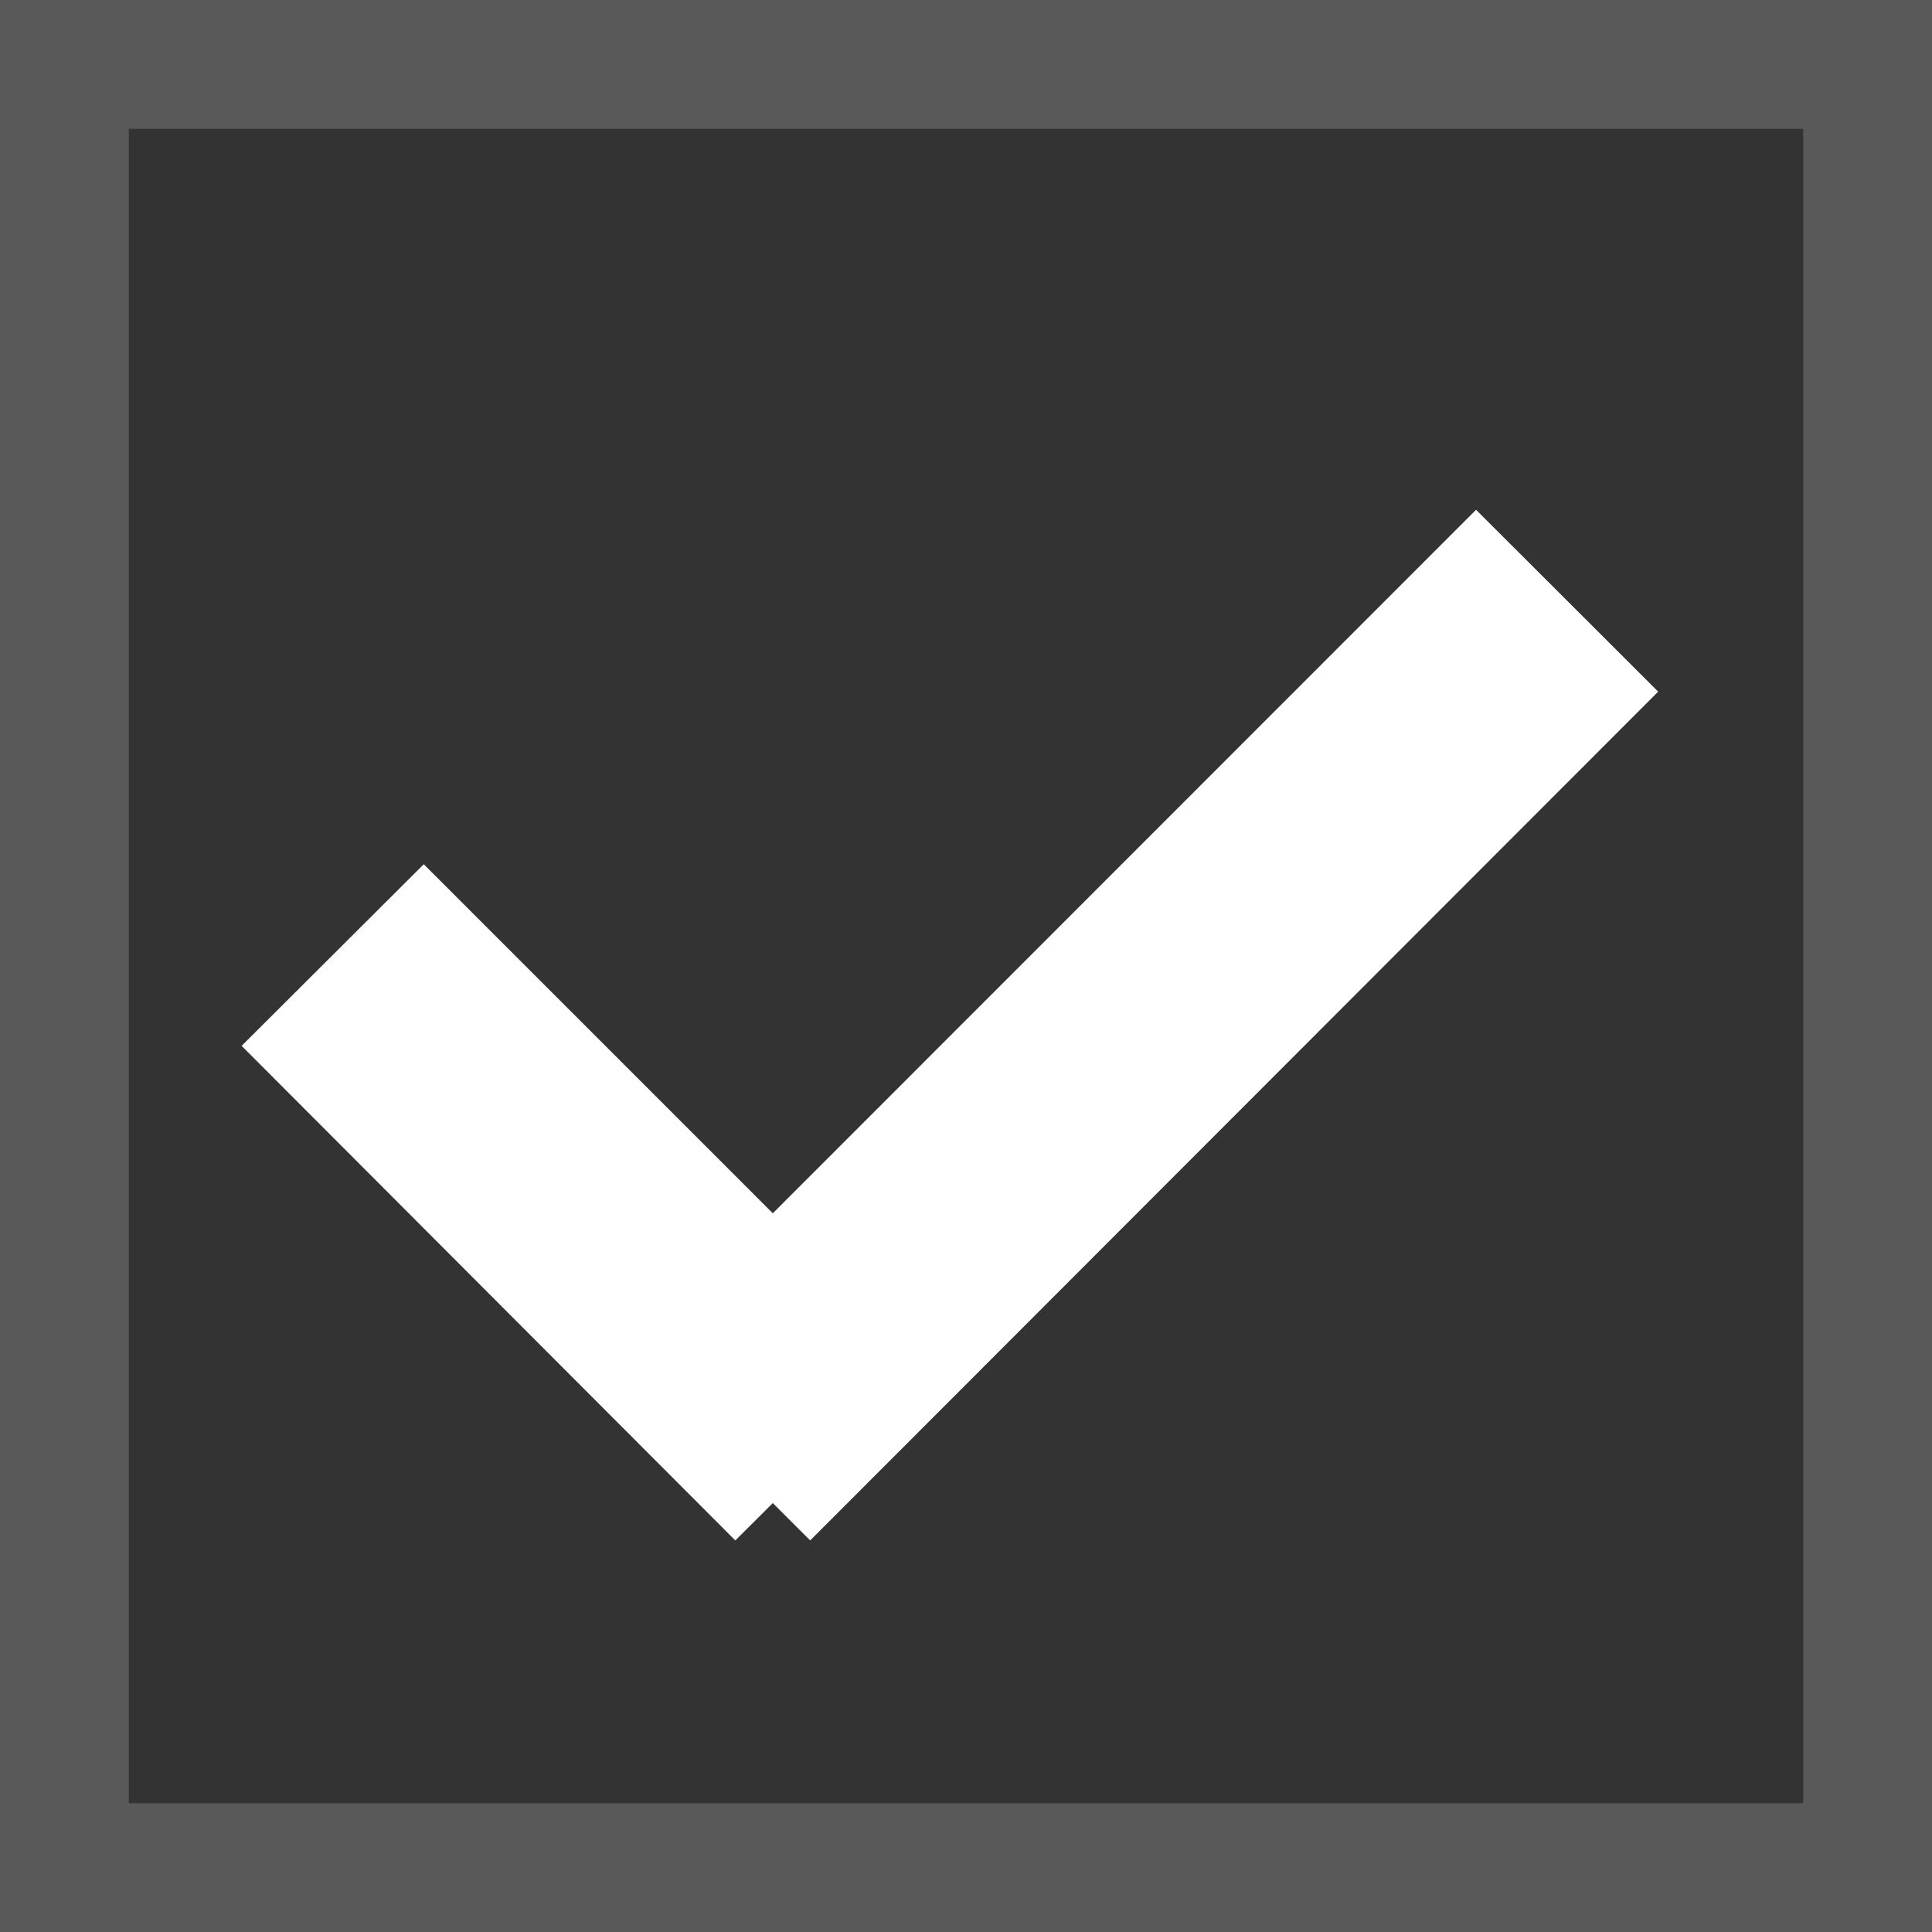 <svg id="Группа_1" data-name="Группа 1" xmlns="http://www.w3.org/2000/svg" width="15" height="15" viewBox="0 0 15 15">
  <rect x="0" y="0" width="15" height="15" fill="#333333" stroke="none"/>
<defs>
    <style>
      .cls-1 {
        fill: none;
        stroke: gray;
        stroke-width: 1px;
        opacity: 0.5;
      }

      .cls-2 {
        fill: #fff;
        fill-rule: evenodd;
      }
    </style>
  </defs>
  <rect id="Rectangle_5_copy_3" data-name="Rectangle 5 copy 3" class="cls-1" x="0.5" y="0.5" width="14" height="14"/>
  <path id="Shape_2_copy" data-name="Shape 2 copy" class="cls-2" d="M554.96,999.458l1.414,1.412-6.584,6.59-0.29-.29-0.291.29-3.833-3.84,1.414-1.41,2.71,2.71Z" transform="translate(-543.5 -995.5)"/>
</svg>
